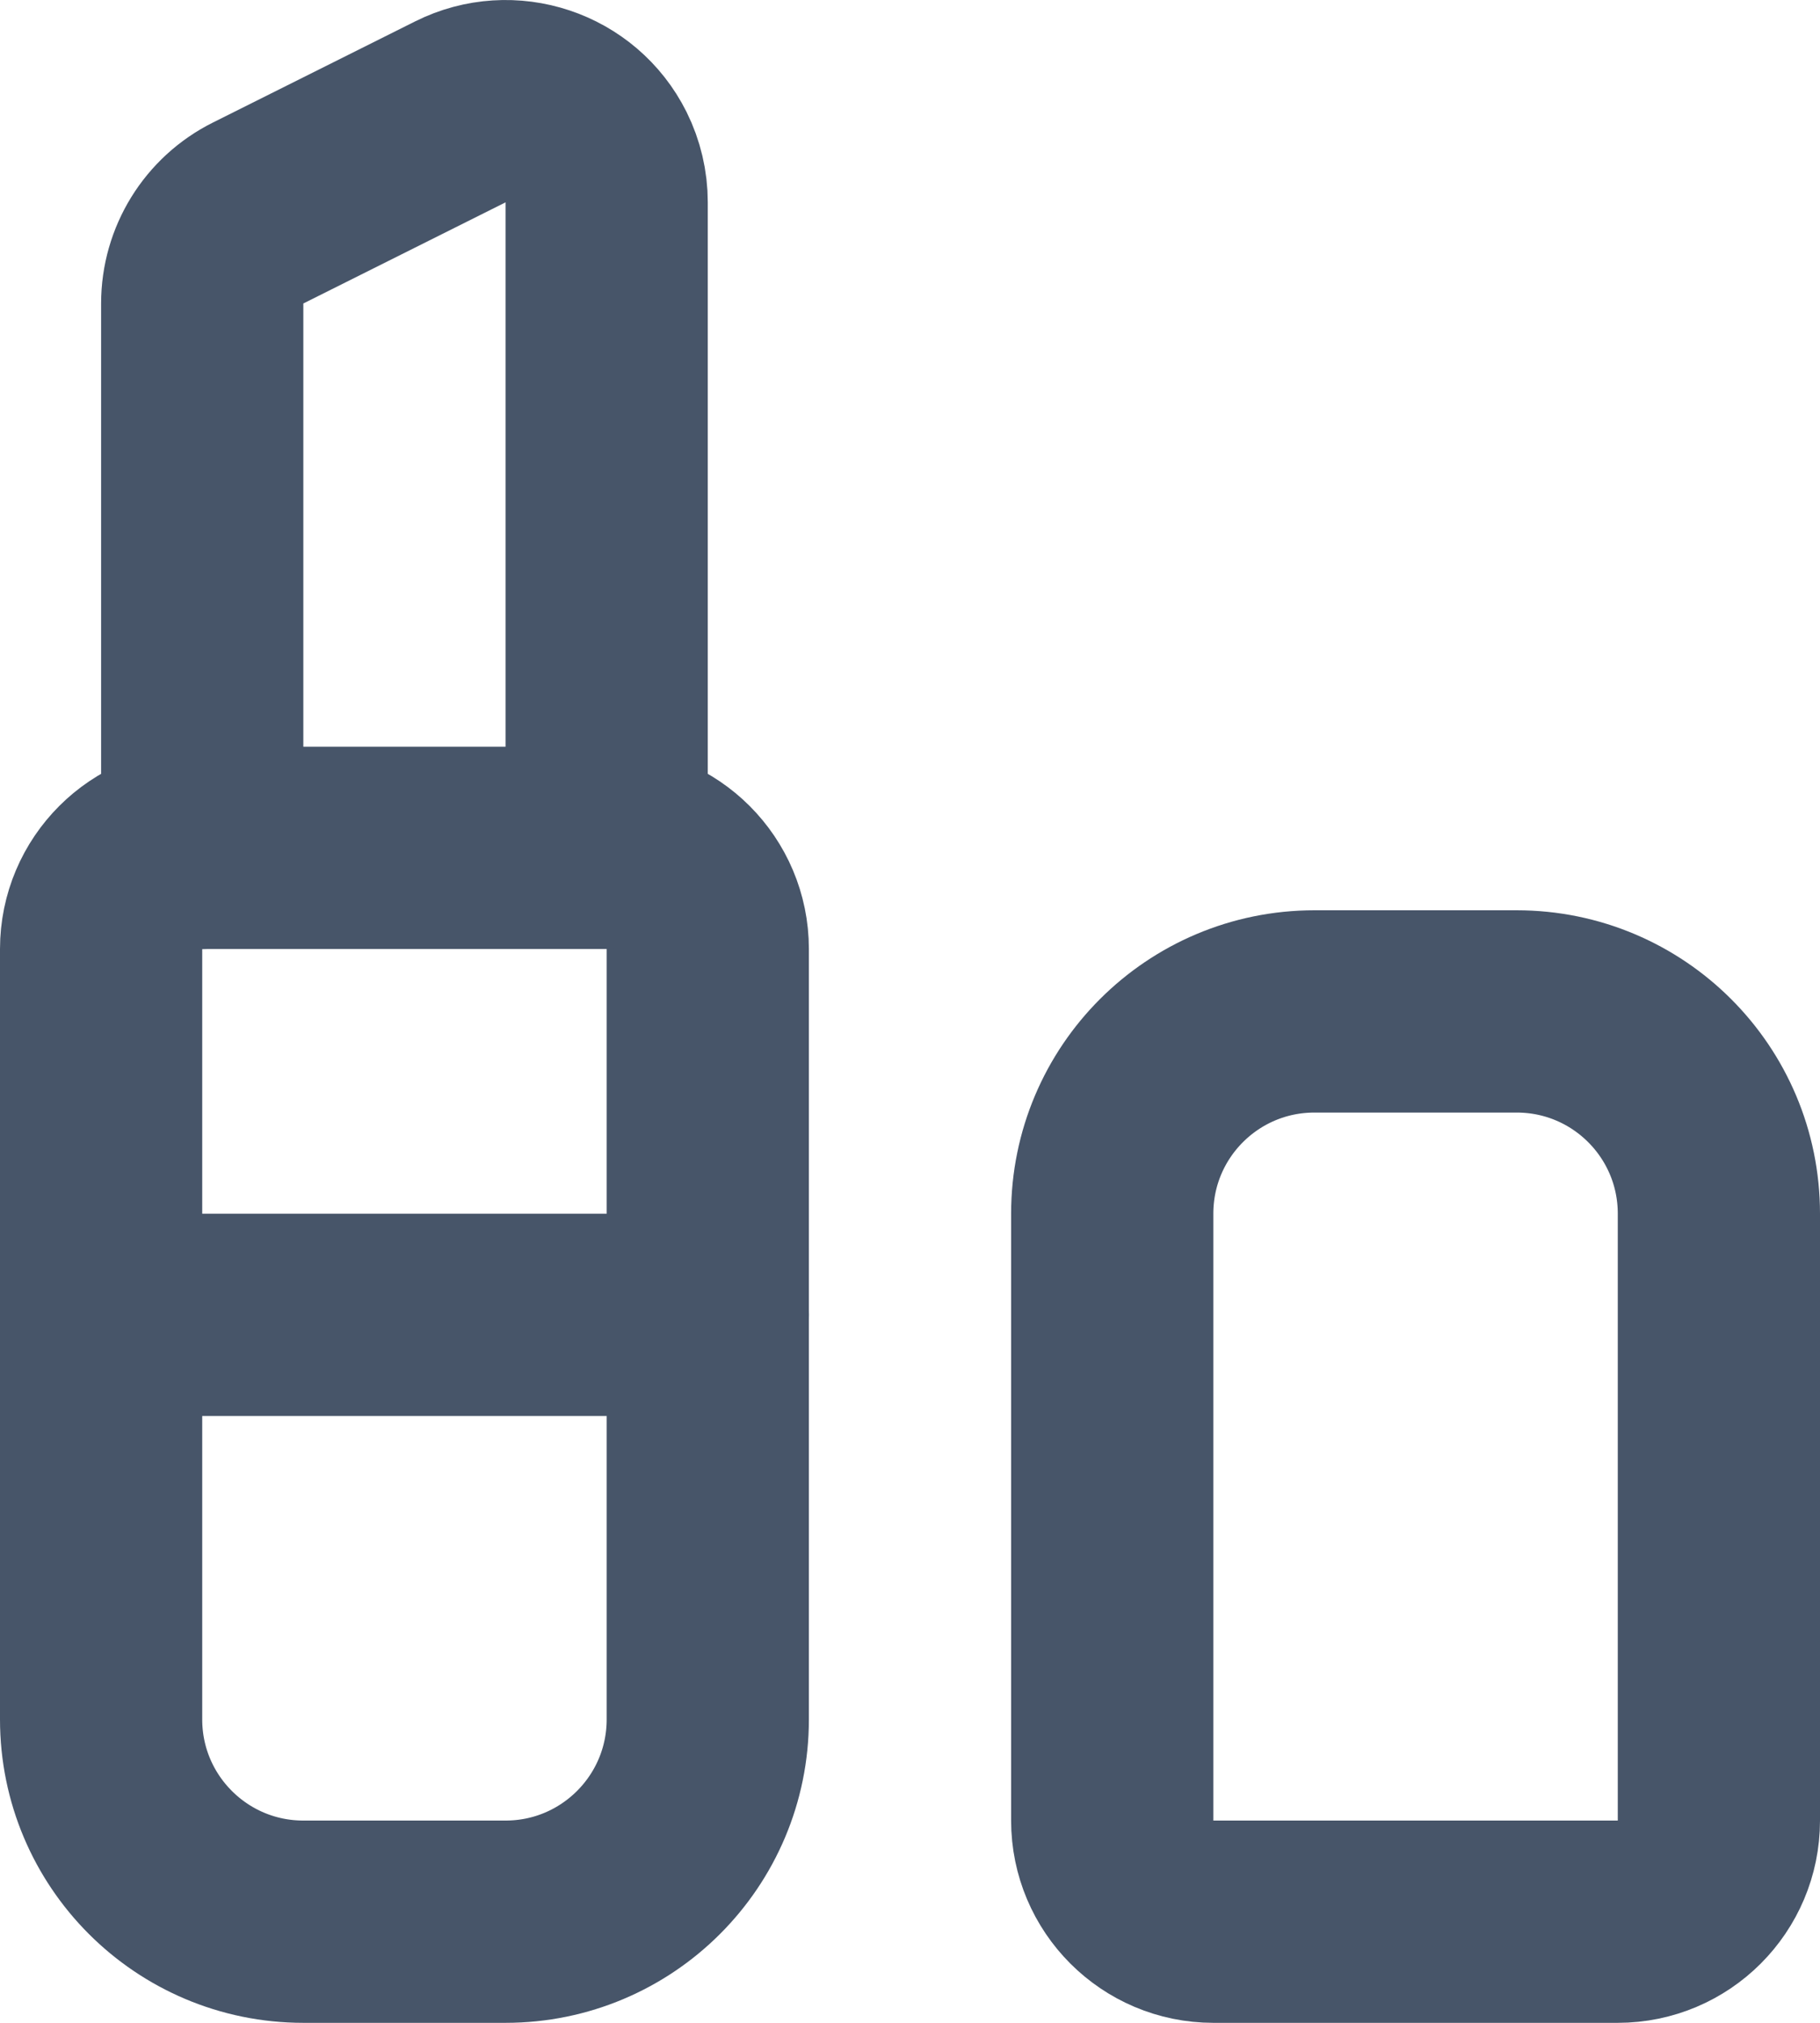 <svg width="18" height="20" viewBox="0 0 18 20" fill="none" xmlns="http://www.w3.org/2000/svg">
<g clip-path="url(#clip0_1610_27783)">
<path d="M2 8.383H6V8.383C6.552 8.383 7 8.831 7 9.383V17C7 18.104 6.105 19 5 19H3V19C1.895 19 1 18.104 1 17V9.383V9.383C1 8.831 1.448 8.383 2 8.383V8.383Z" stroke="#475569" stroke-width="2" stroke-linecap="round" stroke-linejoin="round"/>
<path d="M2 8.383V3V3C2 2.621 2.214 2.275 2.553 2.106L4.553 1.106V1.106C5.047 0.859 5.648 1.059 5.895 1.553C5.964 1.692 6 1.845 6 2V8.382" stroke="#475569" stroke-width="2" stroke-linecap="round" stroke-linejoin="round"/>
<path d="M13 10H15V10C16.105 10 17 10.895 17 12V18C17 18.552 16.552 19 16 19H12V19C11.448 19 11 18.552 11 18V18V12V12C11 10.895 11.895 10 13 10V10Z" stroke="#475569" stroke-width="2" stroke-linecap="round" stroke-linejoin="round"/>
<path d="M7 13H1" stroke="#475569" stroke-width="2" stroke-linecap="round" stroke-linejoin="round"/>
</g>
<defs>
<clipPath id="clip0_1610_27783">
<rect width="18" height="20" fill="white"/>
</clipPath>
</defs>
</svg>
